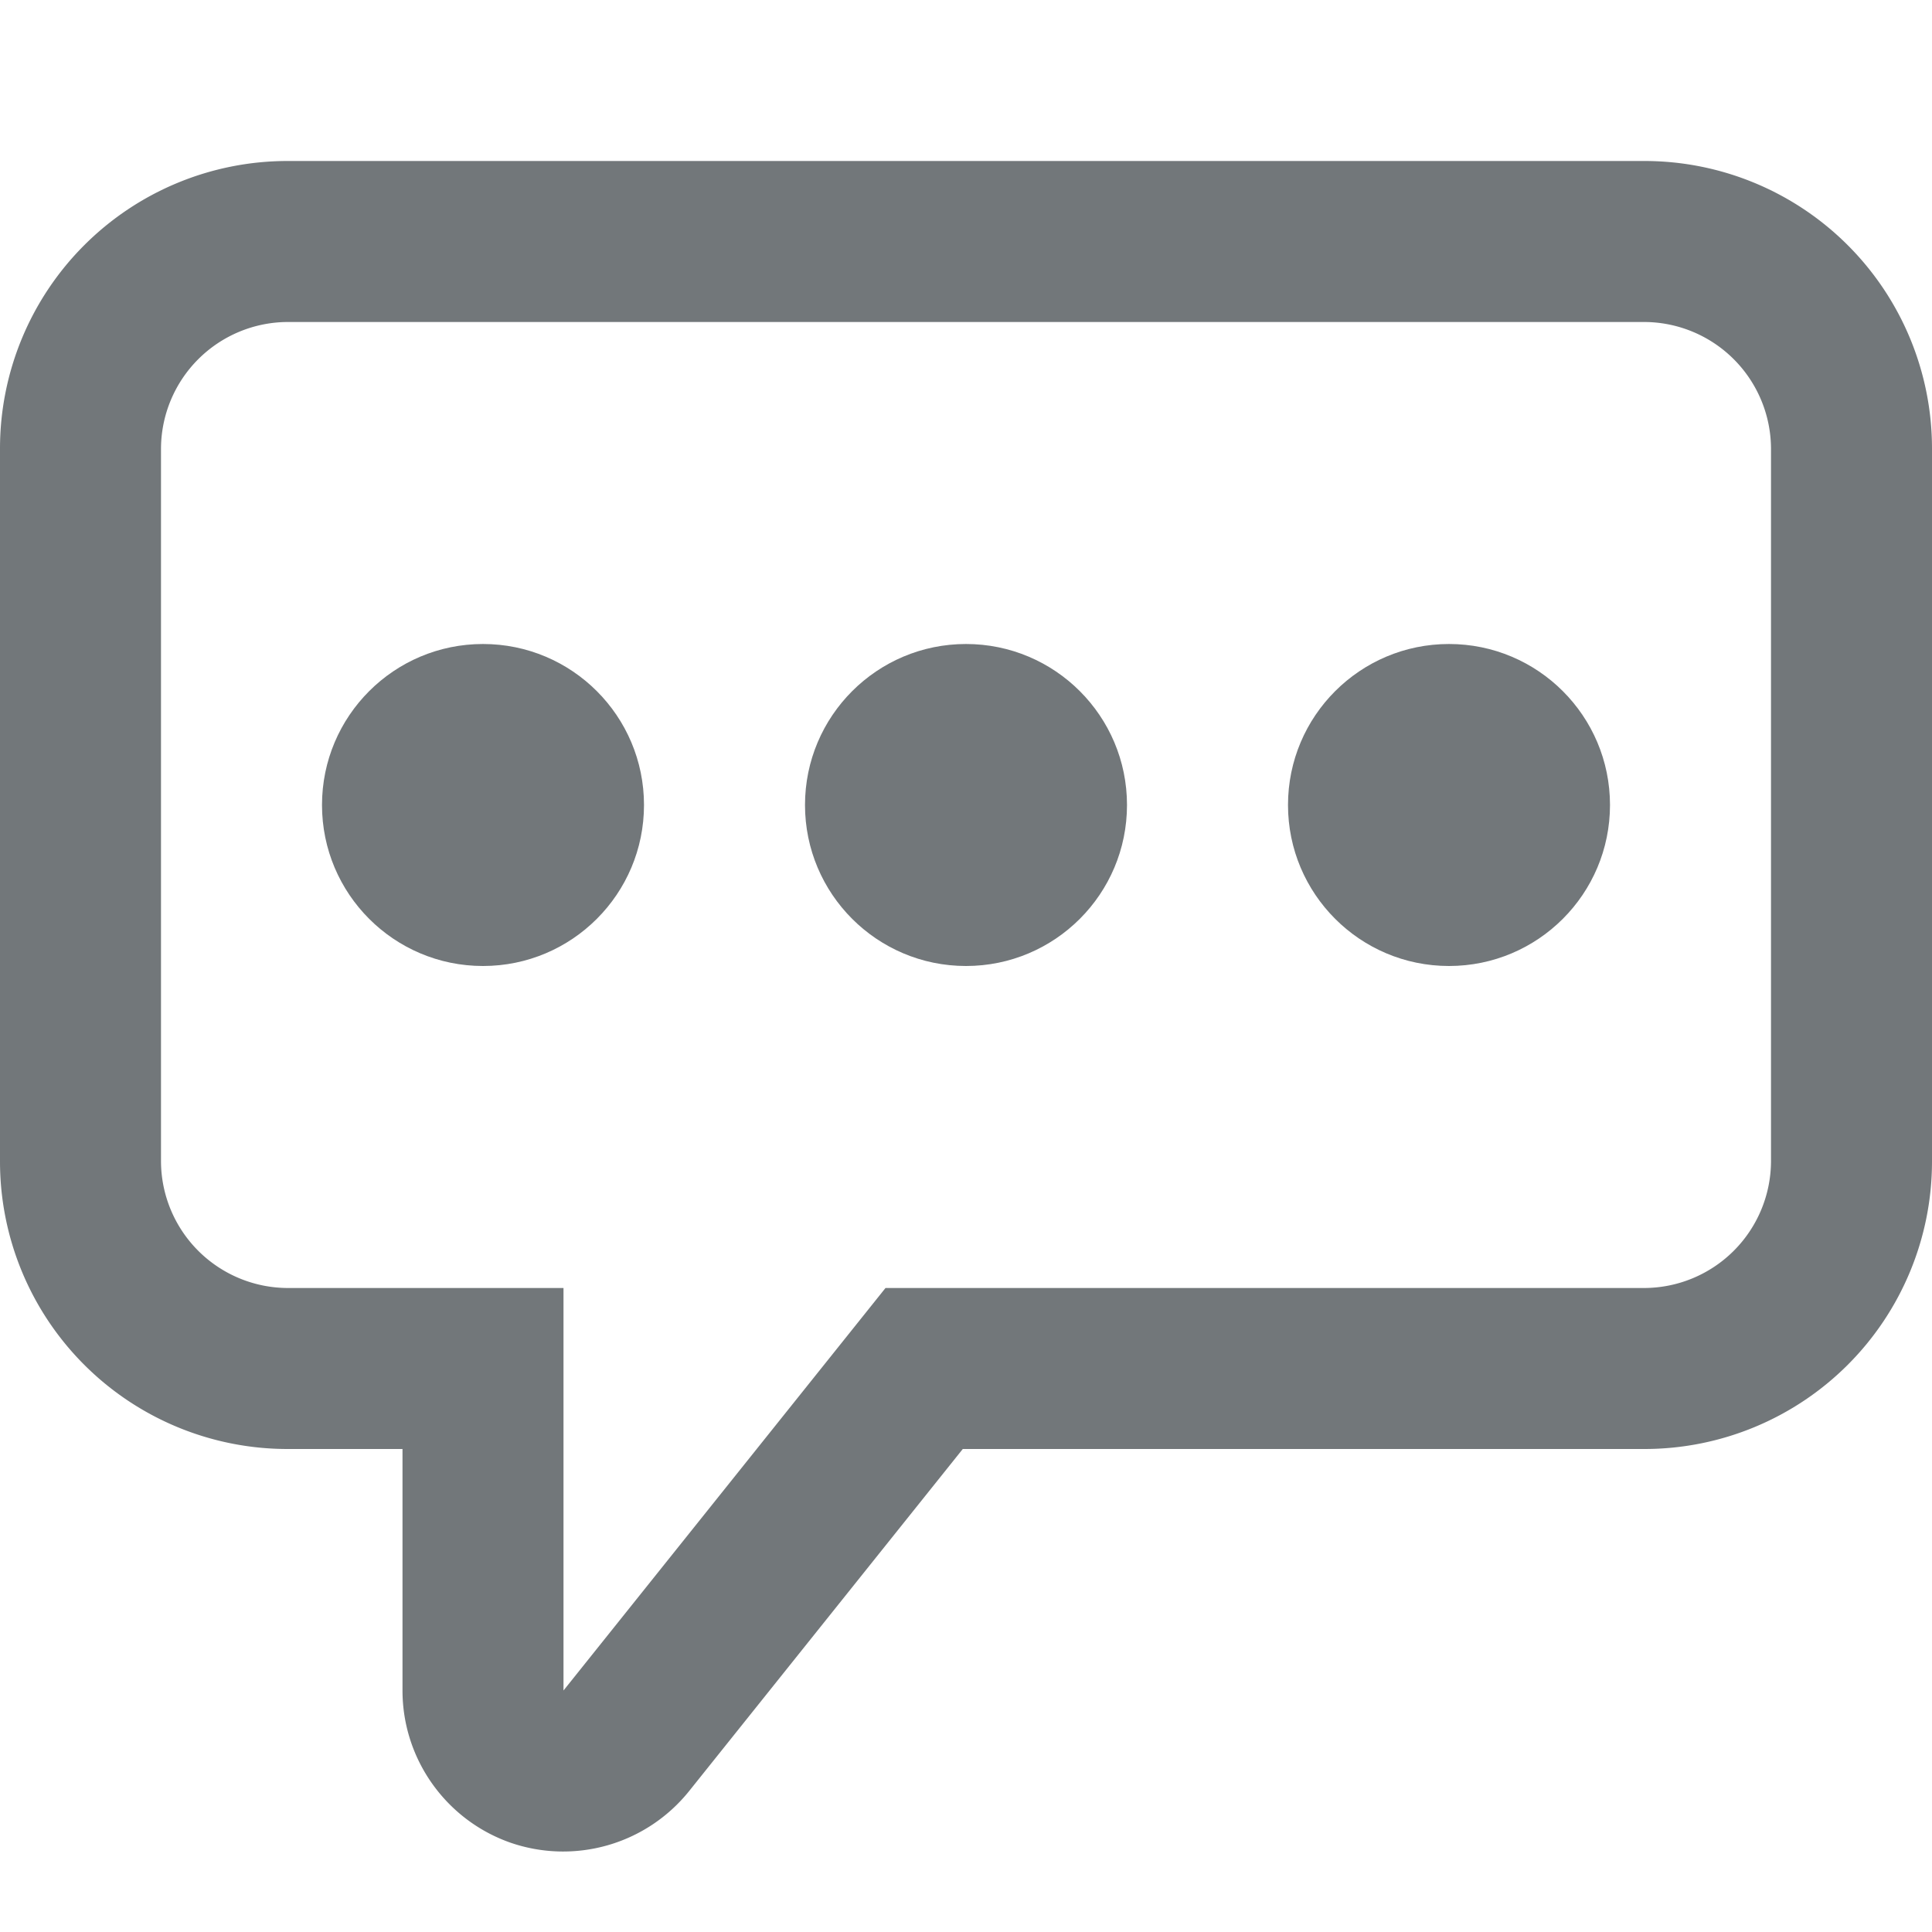 <svg xmlns="http://www.w3.org/2000/svg" height="24" width="24" viewBox="0 0 24 24" mirror-rtl="true">
    <g transform="translate(0 2)" fill="#72777A" fill-rule="evenodd">
        <path d="M20.43 0H3.57A3.572 3.572 0 0 0 0 3.57v8.86A3.572 3.572 0 0 0 3.57 16H5v3c0 .85.538 1.608 1.34 1.89a2.006 2.006 0 0 0 2.22-.64l3.4-4.25h8.47A3.572 3.572 0 0 0 24 12.43V3.57A3.572 3.572 0 0 0 20.43 0zM22 12.43A1.579 1.579 0 0 1 20.43 14H11l-4 5v-5H3.57A1.579 1.579 0 0 1 2 12.43V3.57A1.579 1.579 0 0 1 3.57 2h16.86A1.579 1.579 0 0 1 22 3.57v8.86z"/>
        <circle cx="6" cy="8" r="2"/>
        <circle cx="12" cy="8" r="2"/>
        <circle cx="18" cy="8" r="2"/>
    </g>
</svg>
